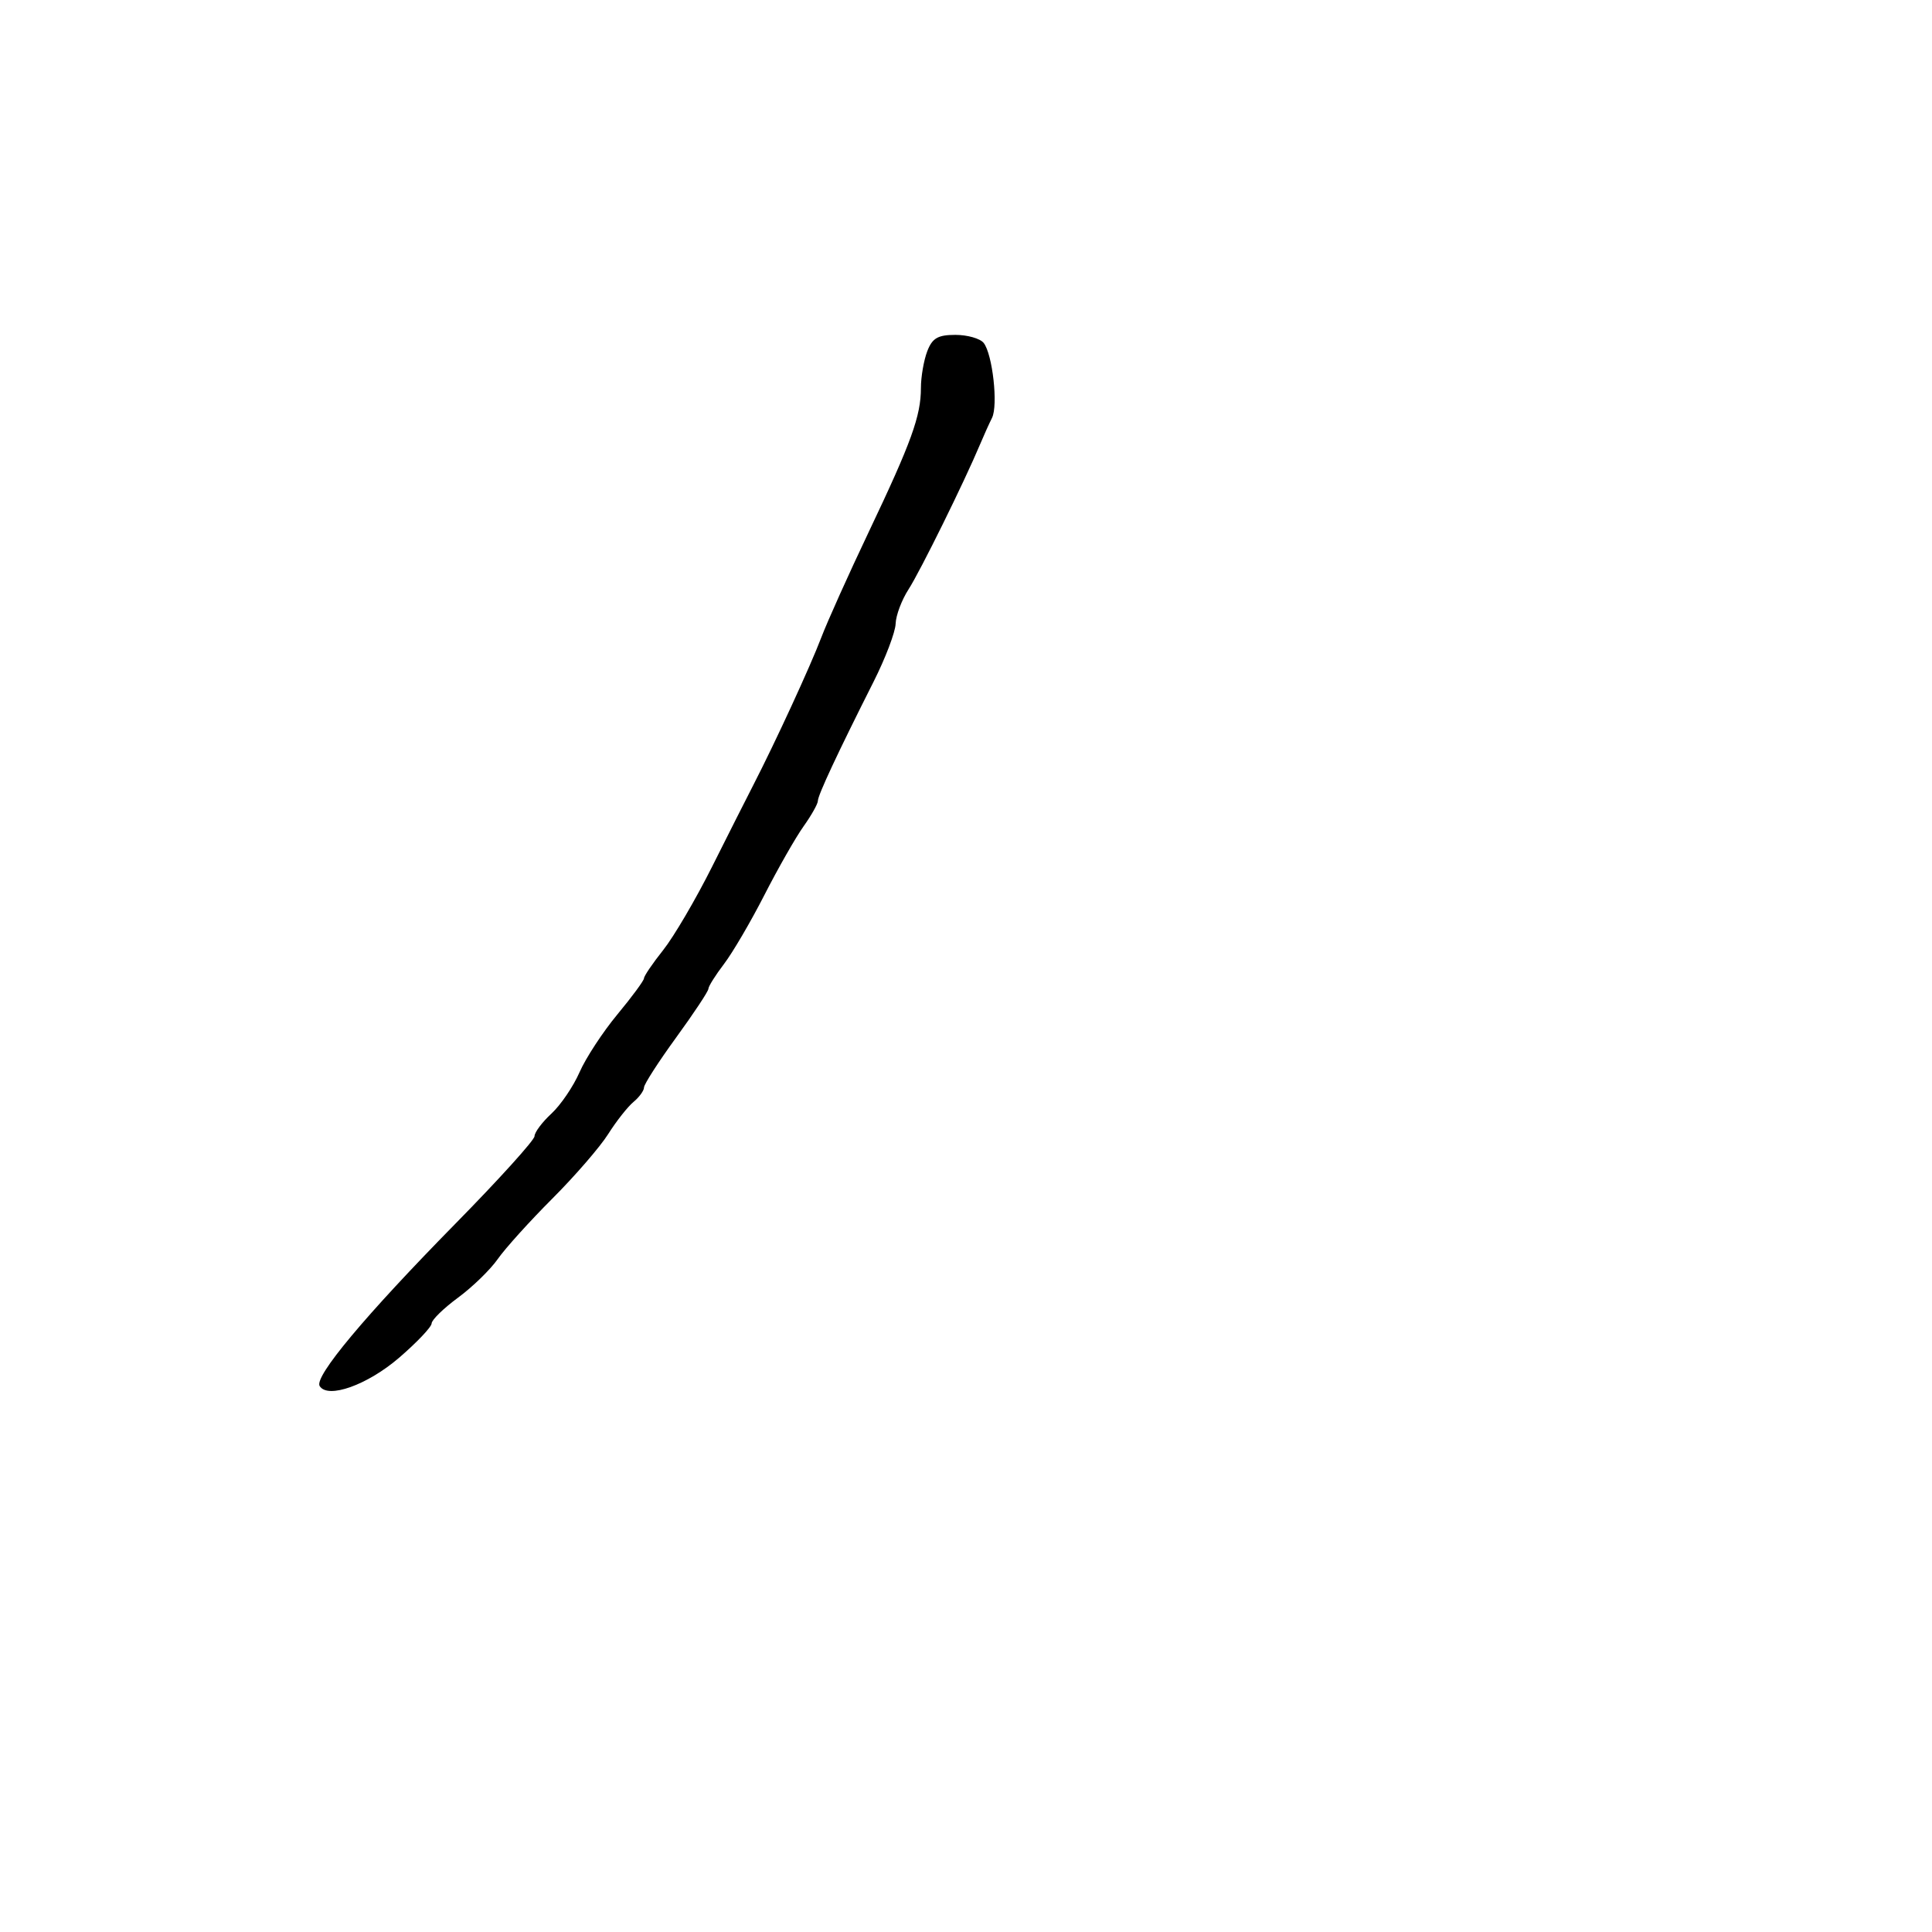 <svg xmlns="http://www.w3.org/2000/svg" width="300" height="300" viewBox="0 0 300 300" version="1.1">
	<path d="M 143.975 54.565 C 143.439 55.976, 143 58.531, 143 60.244 C 143 64.584, 141.513 68.692, 134.944 82.500 C 131.804 89.100, 128.466 96.525, 127.526 99 C 125.834 103.456, 120.399 115.246, 116.924 122 C 115.933 123.925, 113.063 129.610, 110.545 134.633 C 108.027 139.657, 104.624 145.456, 102.983 147.521 C 101.343 149.586, 100 151.559, 100 151.906 C 100 152.253, 98.141 154.778, 95.868 157.518 C 93.596 160.258, 90.950 164.300, 89.989 166.500 C 89.027 168.700, 87.062 171.591, 85.621 172.924 C 84.179 174.258, 83 175.836, 83 176.432 C 83 177.027, 77.487 183.124, 70.750 189.979 C 56.701 204.273, 48.748 213.783, 49.638 215.224 C 50.898 217.263, 57.053 215.065, 61.989 210.815 C 64.744 208.442, 67.010 206.050, 67.023 205.500 C 67.036 204.950, 68.881 203.150, 71.122 201.500 C 73.363 199.850, 76.140 197.150, 77.294 195.500 C 78.447 193.850, 82.258 189.630, 85.763 186.122 C 89.268 182.614, 93.169 178.108, 94.432 176.108 C 95.695 174.107, 97.464 171.860, 98.364 171.113 C 99.264 170.366, 100 169.353, 100 168.862 C 100 168.371, 102.250 164.876, 105 161.095 C 107.750 157.314, 110 153.916, 110 153.544 C 110 153.171, 111.091 151.434, 112.425 149.683 C 113.759 147.932, 116.580 143.115, 118.695 138.977 C 120.810 134.840, 123.544 130.045, 124.770 128.323 C 125.997 126.601, 127 124.817, 127 124.360 C 127 123.487, 130.037 116.988, 135.650 105.854 C 137.492 102.198, 139.033 98.148, 139.073 96.854 C 139.113 95.559, 140.019 93.150, 141.086 91.500 C 142.881 88.723, 149.760 74.778, 152.184 69 C 152.761 67.625, 153.596 65.774, 154.040 64.887 C 155.011 62.944, 154.125 55.001, 152.743 53.250 C 152.199 52.563, 150.224 52, 148.353 52 C 145.621 52, 144.758 52.505, 143.975 54.565" stroke="none" fill="black" fill-rule="evenodd"/>
</svg>